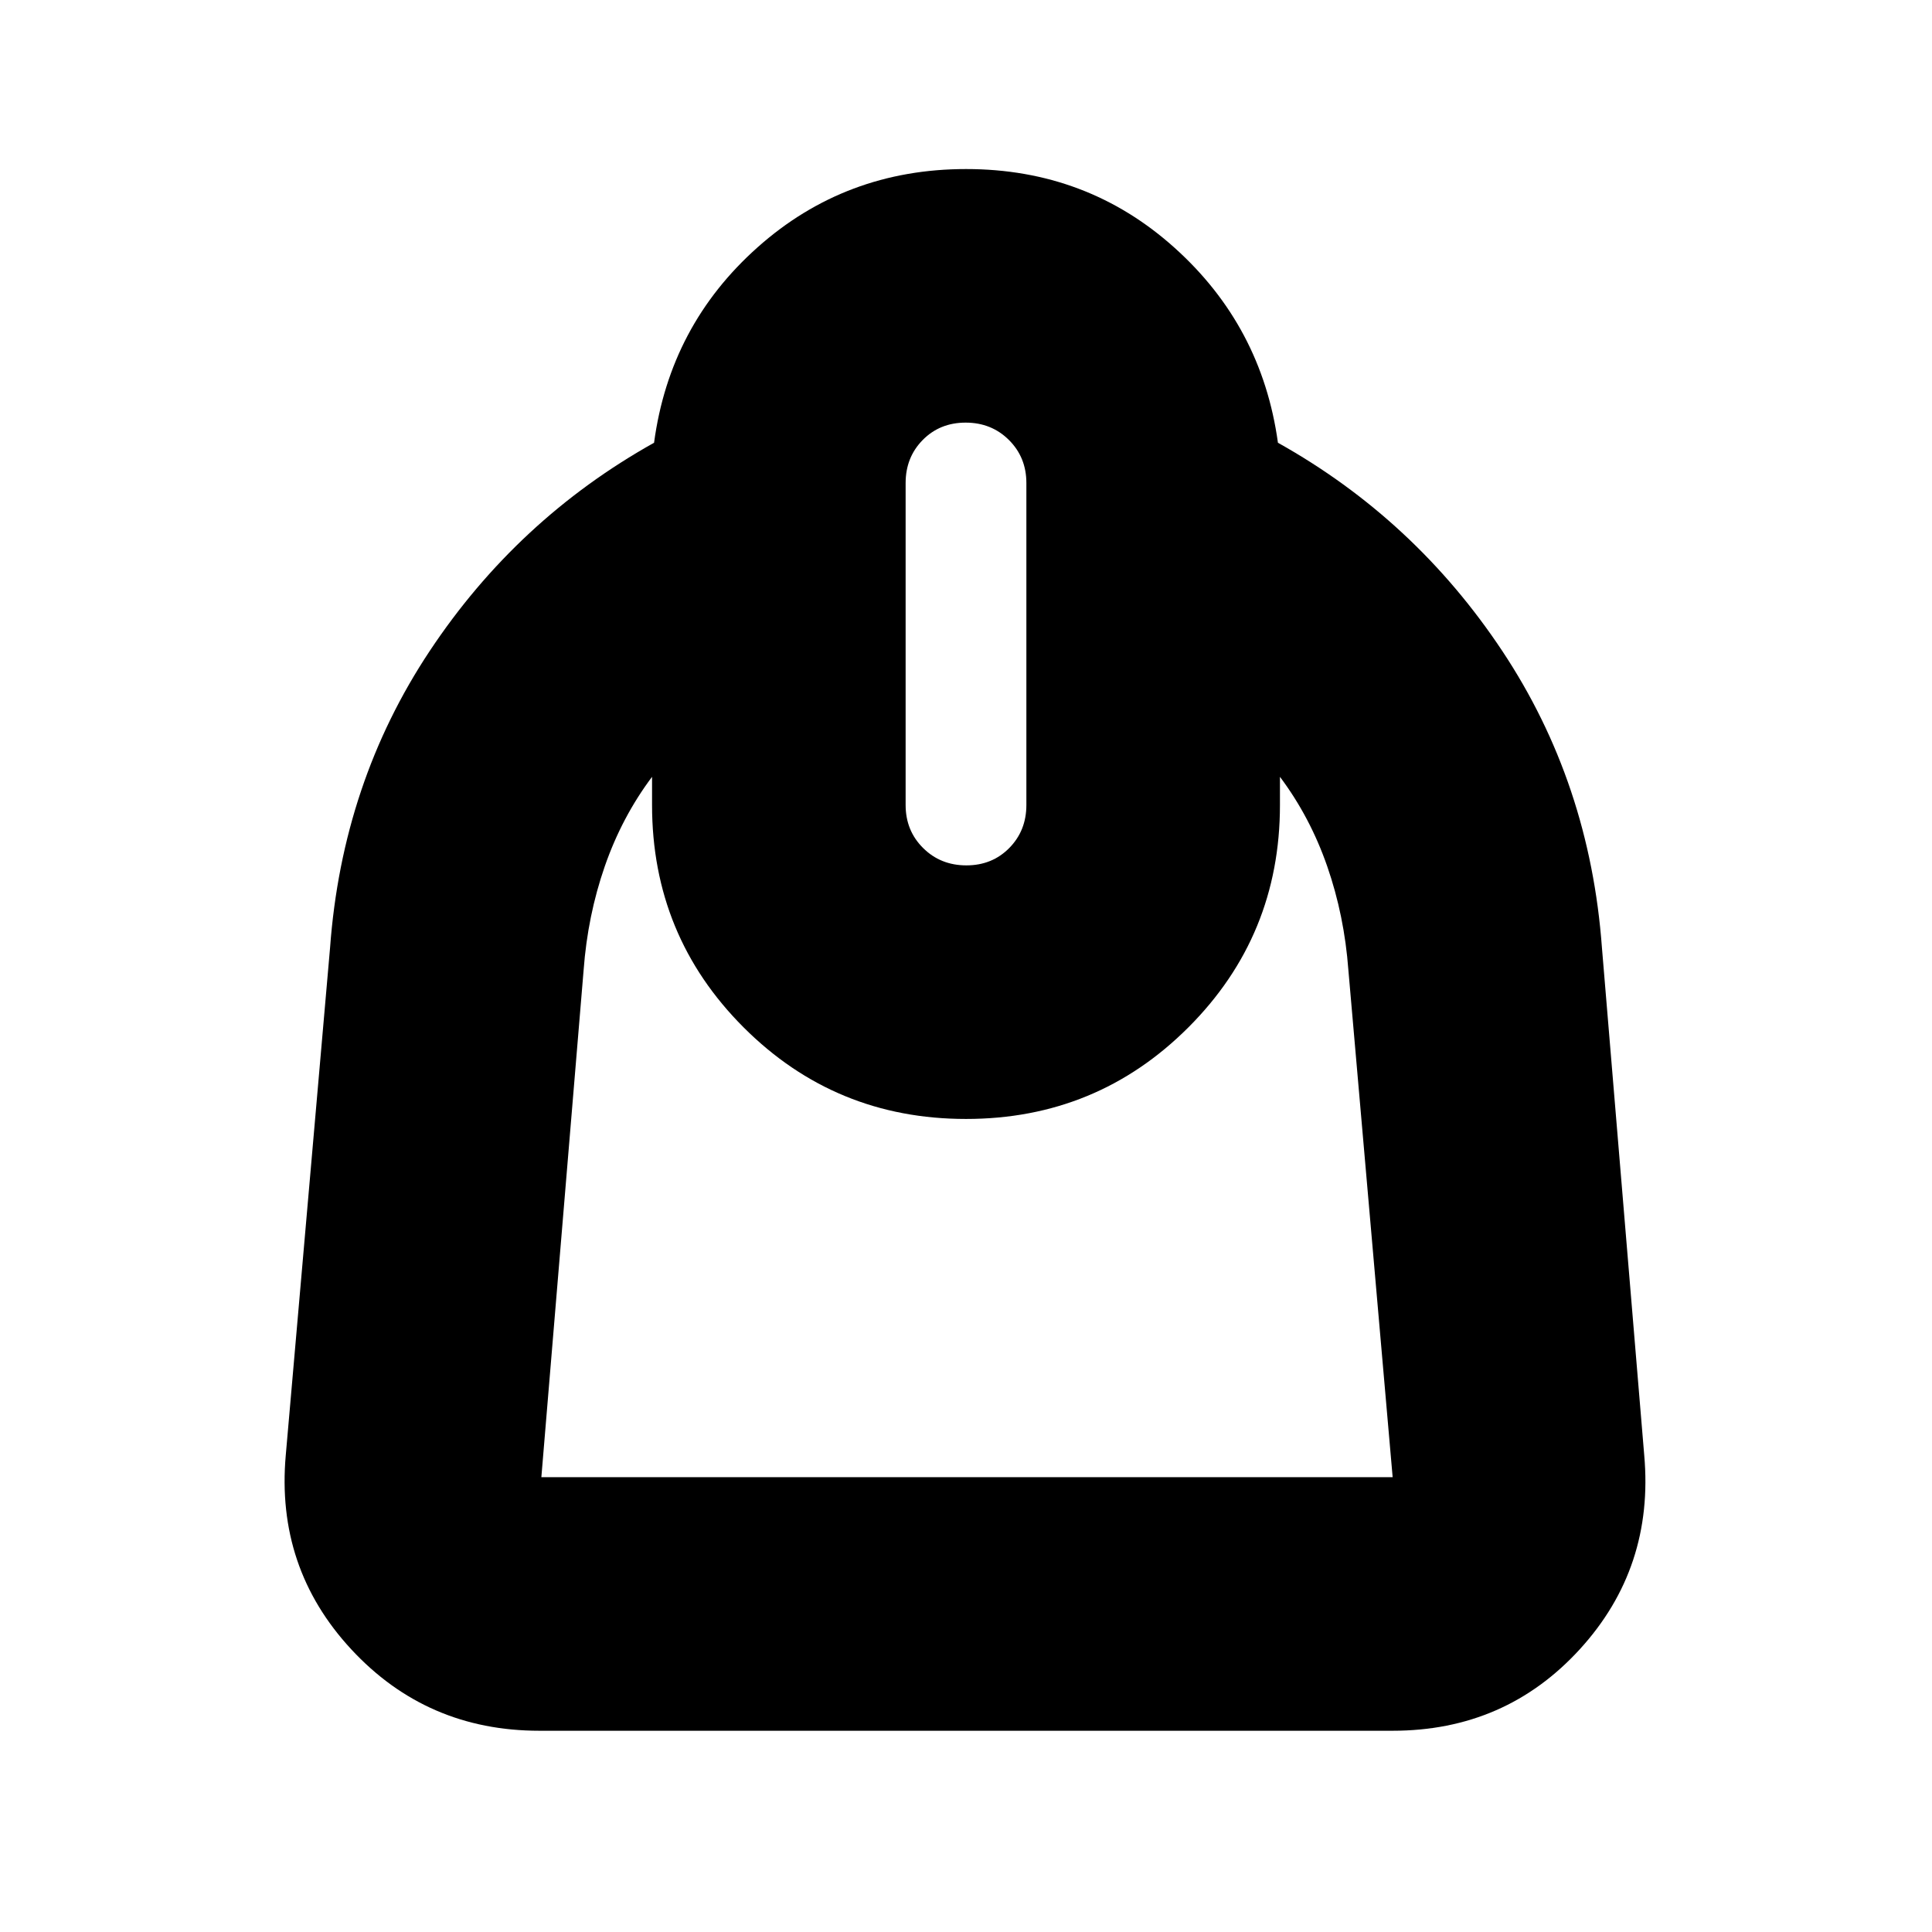 <svg xmlns="http://www.w3.org/2000/svg" height="24" viewBox="0 -960 960 960" width="24"><path d="M324-574q-15 20-23.5 44.5T290-478l-21 252h423l-22-252q-2-27-10.5-51.5T636-574v14q0 65-45.5 110.5T480-404q-65 0-110.5-45.5T324-560v-14Zm156.18 44q12.82 0 21.32-8.63 8.5-8.62 8.5-21.37v-160q0-12.75-8.68-21.38-8.67-8.62-21.5-8.62-12.82 0-21.32 8.62-8.5 8.63-8.5 21.38v160q0 12.75 8.68 21.37 8.67 8.63 21.5 8.63ZM268-100q-56 0-93.5-40.5T142-237l22-252q6-82 49.5-147.5T325-740q7.82-58.29 51.47-97.14Q420.12-876 480.06-876q59.94 0 103.44 39t51.5 97q68 38 111.5 103.5T796-489l21 252q5 56-32 96.5T692-100H268Z"/></svg>